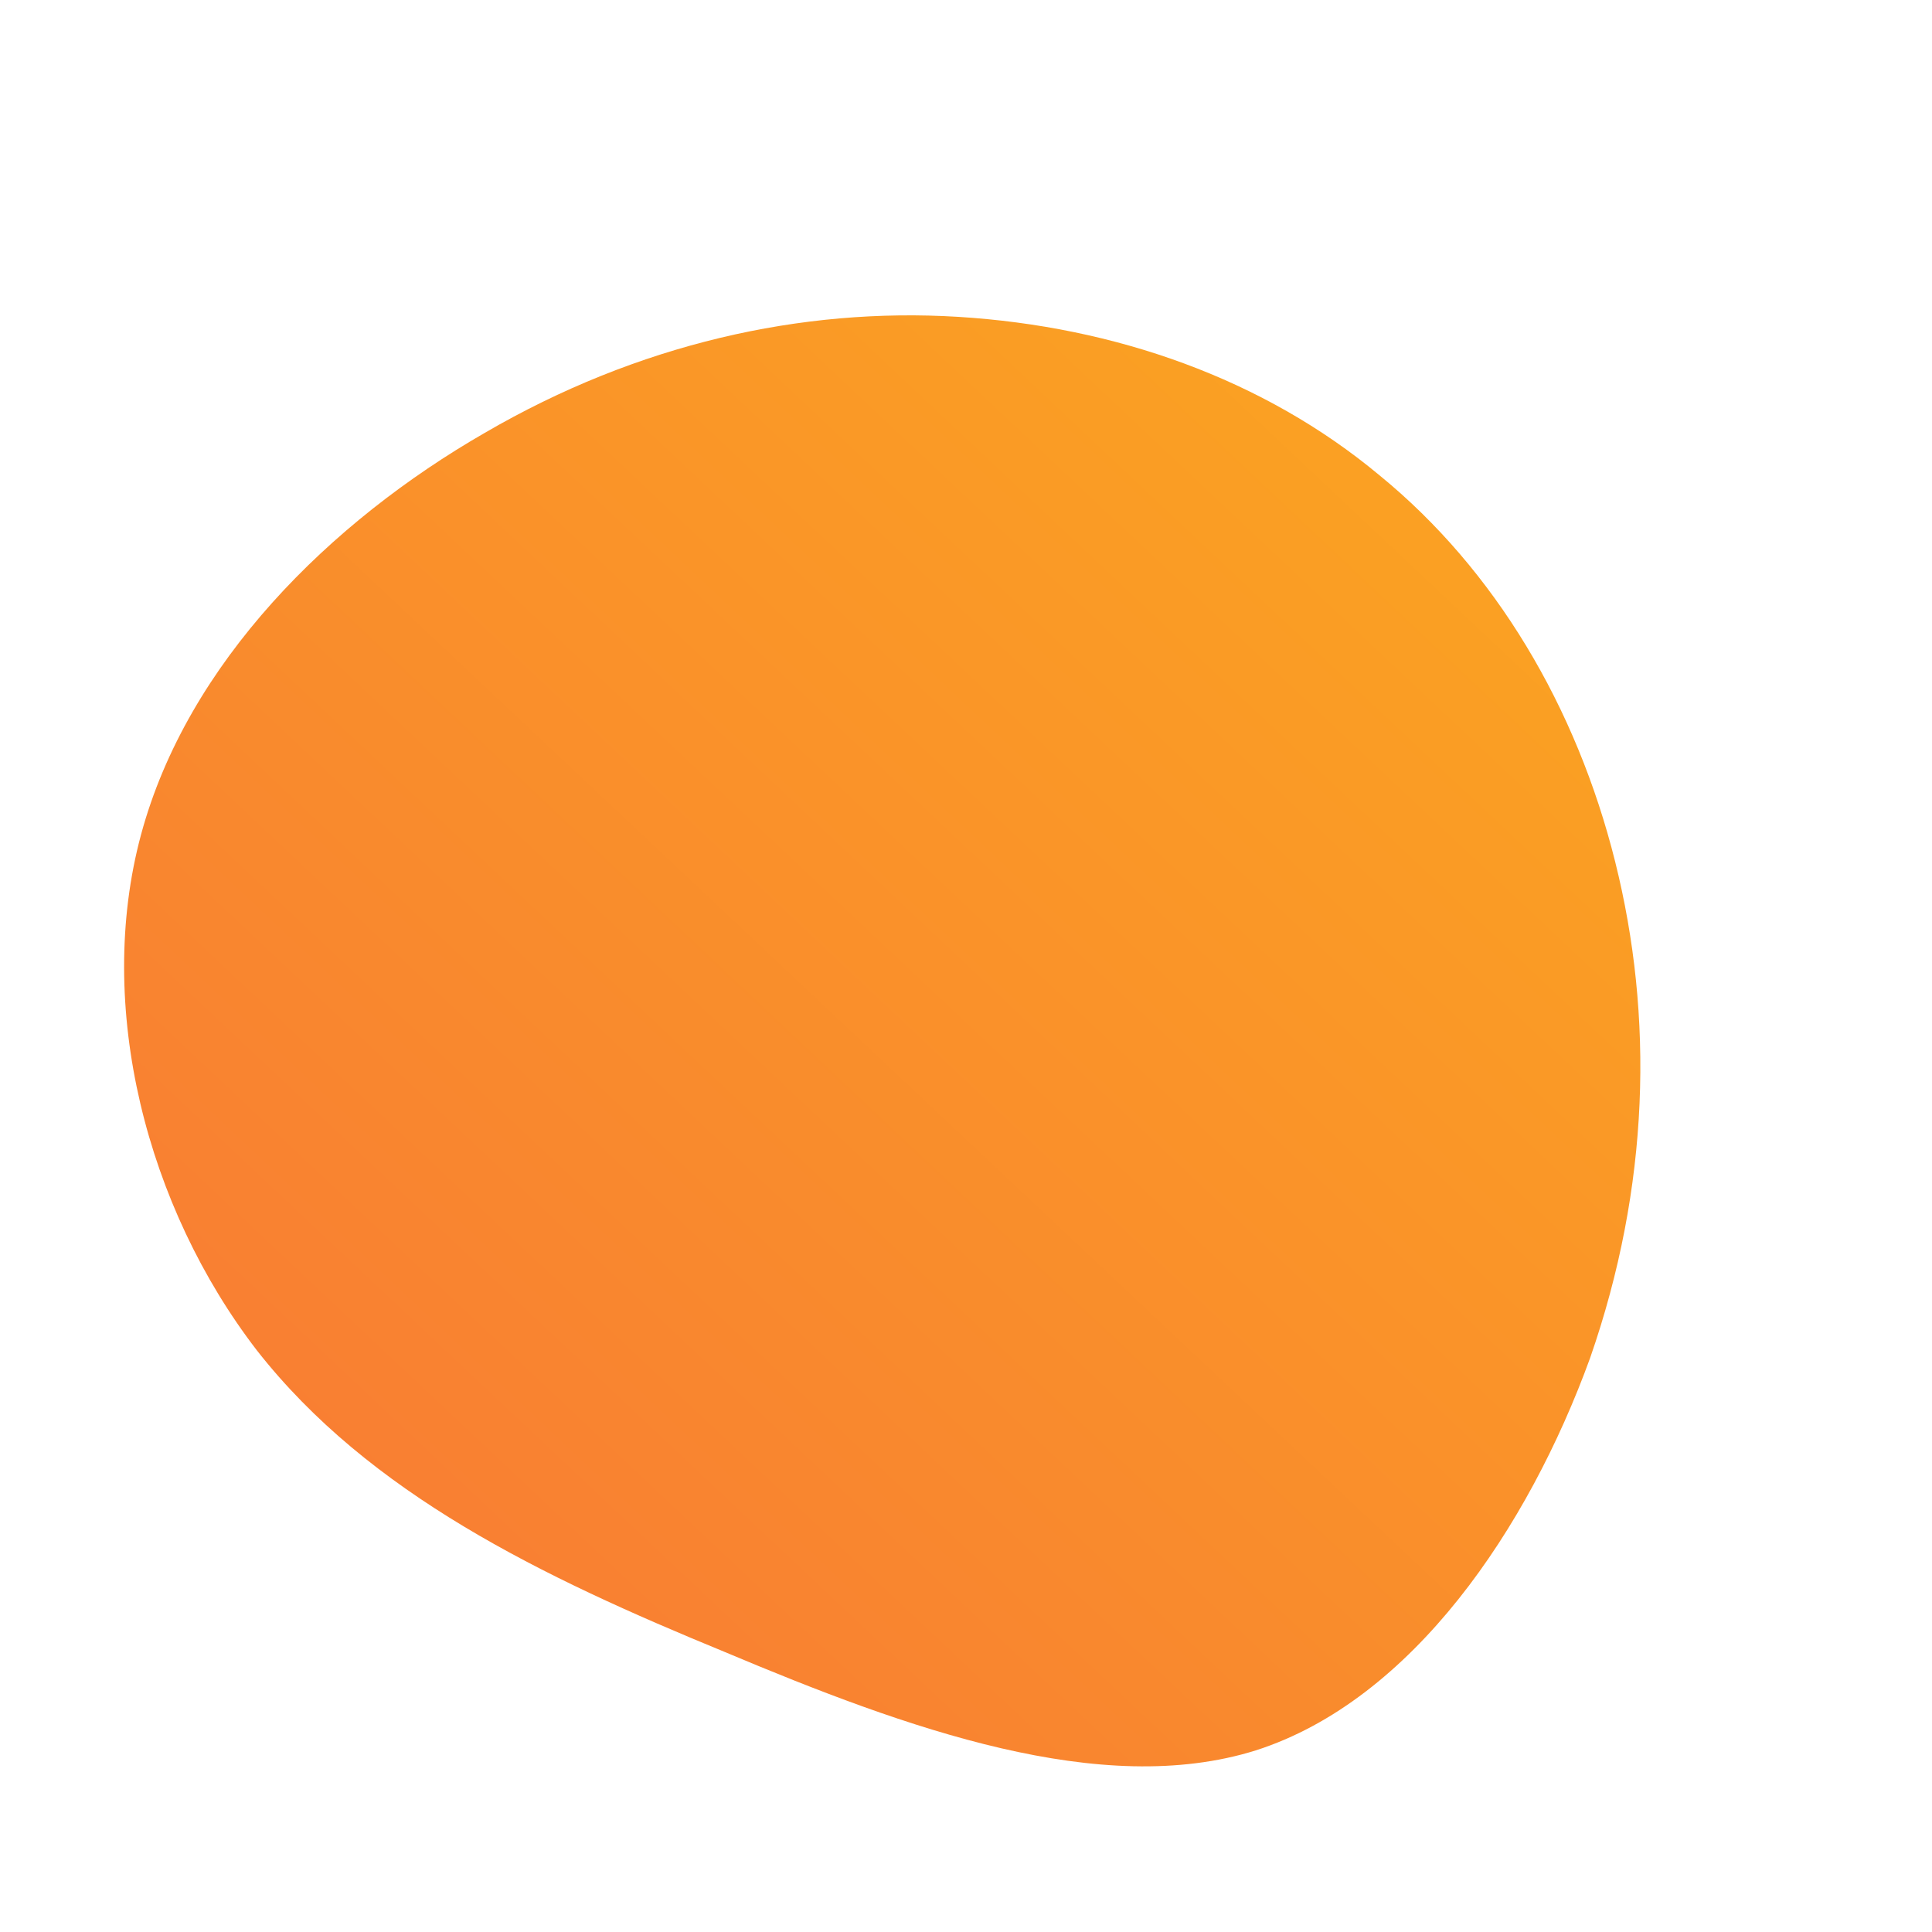 <!--?xml version="1.0" standalone="no"?-->
              <svg id="sw-js-blob-svg" viewBox="0 0 100 100" xmlns="http://www.w3.org/2000/svg" version="1.1">
                    <defs> 
                        <linearGradient id="sw-gradient" x1="0" x2="1" y1="1" y2="0">
                            <stop id="stop1" stop-color="rgba(248, 117, 55, 1)" offset="0%"></stop>
                            <stop id="stop2" stop-color="rgba(251, 168, 31, 1)" offset="100%"></stop>
                        </linearGradient>
                    </defs>
                <path fill="url(#sw-gradient)" d="M21.4,-25.4C27.4,-20.5,31.6,-13.4,33.6,-5.4C35.6,2.6,35.4,11.4,32.3,20.3C29.1,29.1,23.1,38,15,40.6C7,43.1,-3,39.5,-12.5,35.5C-22,31.6,-30.9,27.3,-36.7,19.9C-42.4,12.5,-45.1,2.1,-42.7,-6.8C-40.3,-15.7,-32.9,-23,-24.9,-27.6C-17,-32.2,-8.5,-34.1,-0.4,-33.6C7.7,-33.1,15.4,-30.4,21.4,-25.4Z" width="100%" height="100%" transform="translate(50 50)" stroke-width="0" style="transition: all 0.3s ease 0s;"></path>
              </svg>